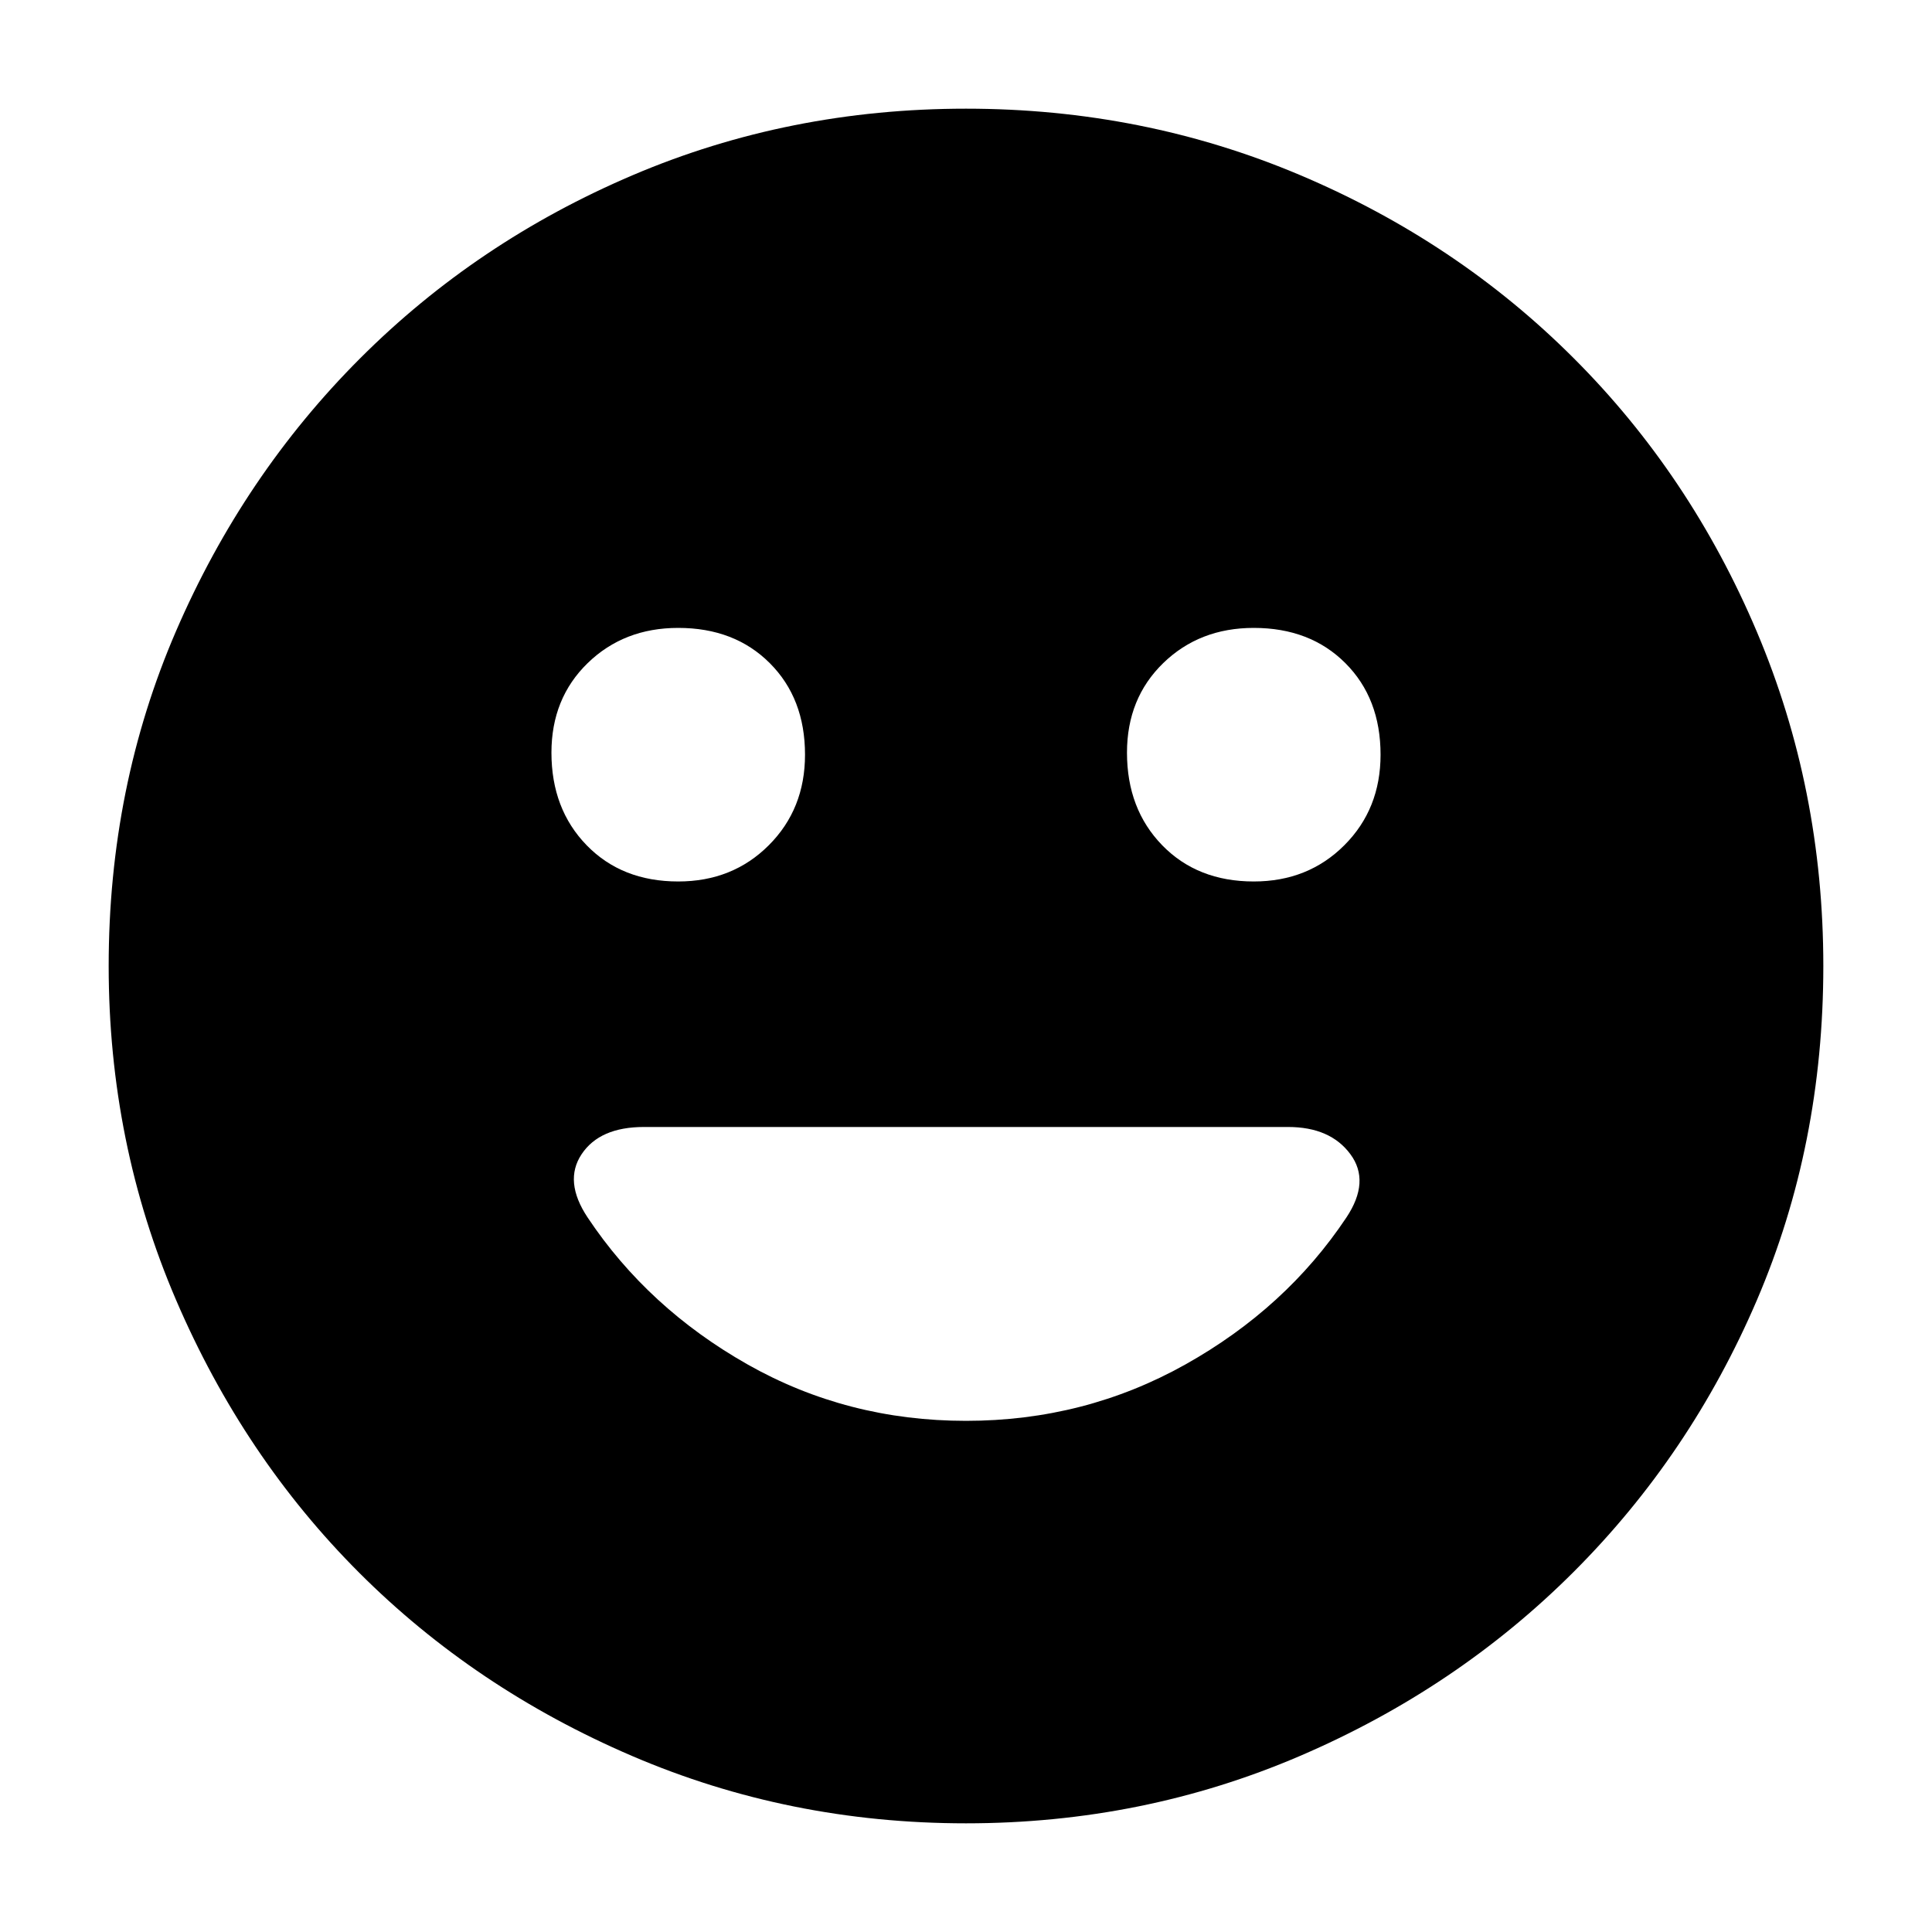 <svg xmlns="http://www.w3.org/2000/svg" height="40" width="40"><path d="M25.958 18.25q1.125 0 1.875-.75t.75-1.875q0-1.167-.729-1.896Q27.125 13 25.958 13q-1.125 0-1.875.729t-.75 1.854q0 1.167.729 1.917.73.75 1.896.75Zm-11.916 0q1.125 0 1.875-.75t.75-1.875q0-1.167-.73-1.896Q15.208 13 14.042 13q-1.125 0-1.875.729t-.75 1.854q0 1.167.729 1.917t1.896.75ZM20 29.417q2.458 0 4.542-1.167 2.083-1.167 3.333-3.042.5-.75.083-1.312-.416-.563-1.291-.563H13.333q-.916 0-1.291.563-.375.562.125 1.312 1.25 1.875 3.312 3.042 2.063 1.167 4.521 1.167Zm0 8.333q-3.667 0-6.917-1.396t-5.646-3.792q-2.395-2.395-3.791-5.645Q2.25 23.667 2.25 20q0-3.708 1.396-6.937 1.396-3.23 3.812-5.646Q9.875 5 13.104 3.625T20 2.25q3.667 0 6.917 1.375t5.666 3.792Q35 9.833 36.375 13.083 37.75 16.333 37.75 20q0 3.708-1.375 6.917-1.375 3.208-3.792 5.625-2.416 2.416-5.666 3.812Q23.667 37.75 20 37.75Z"/></svg>